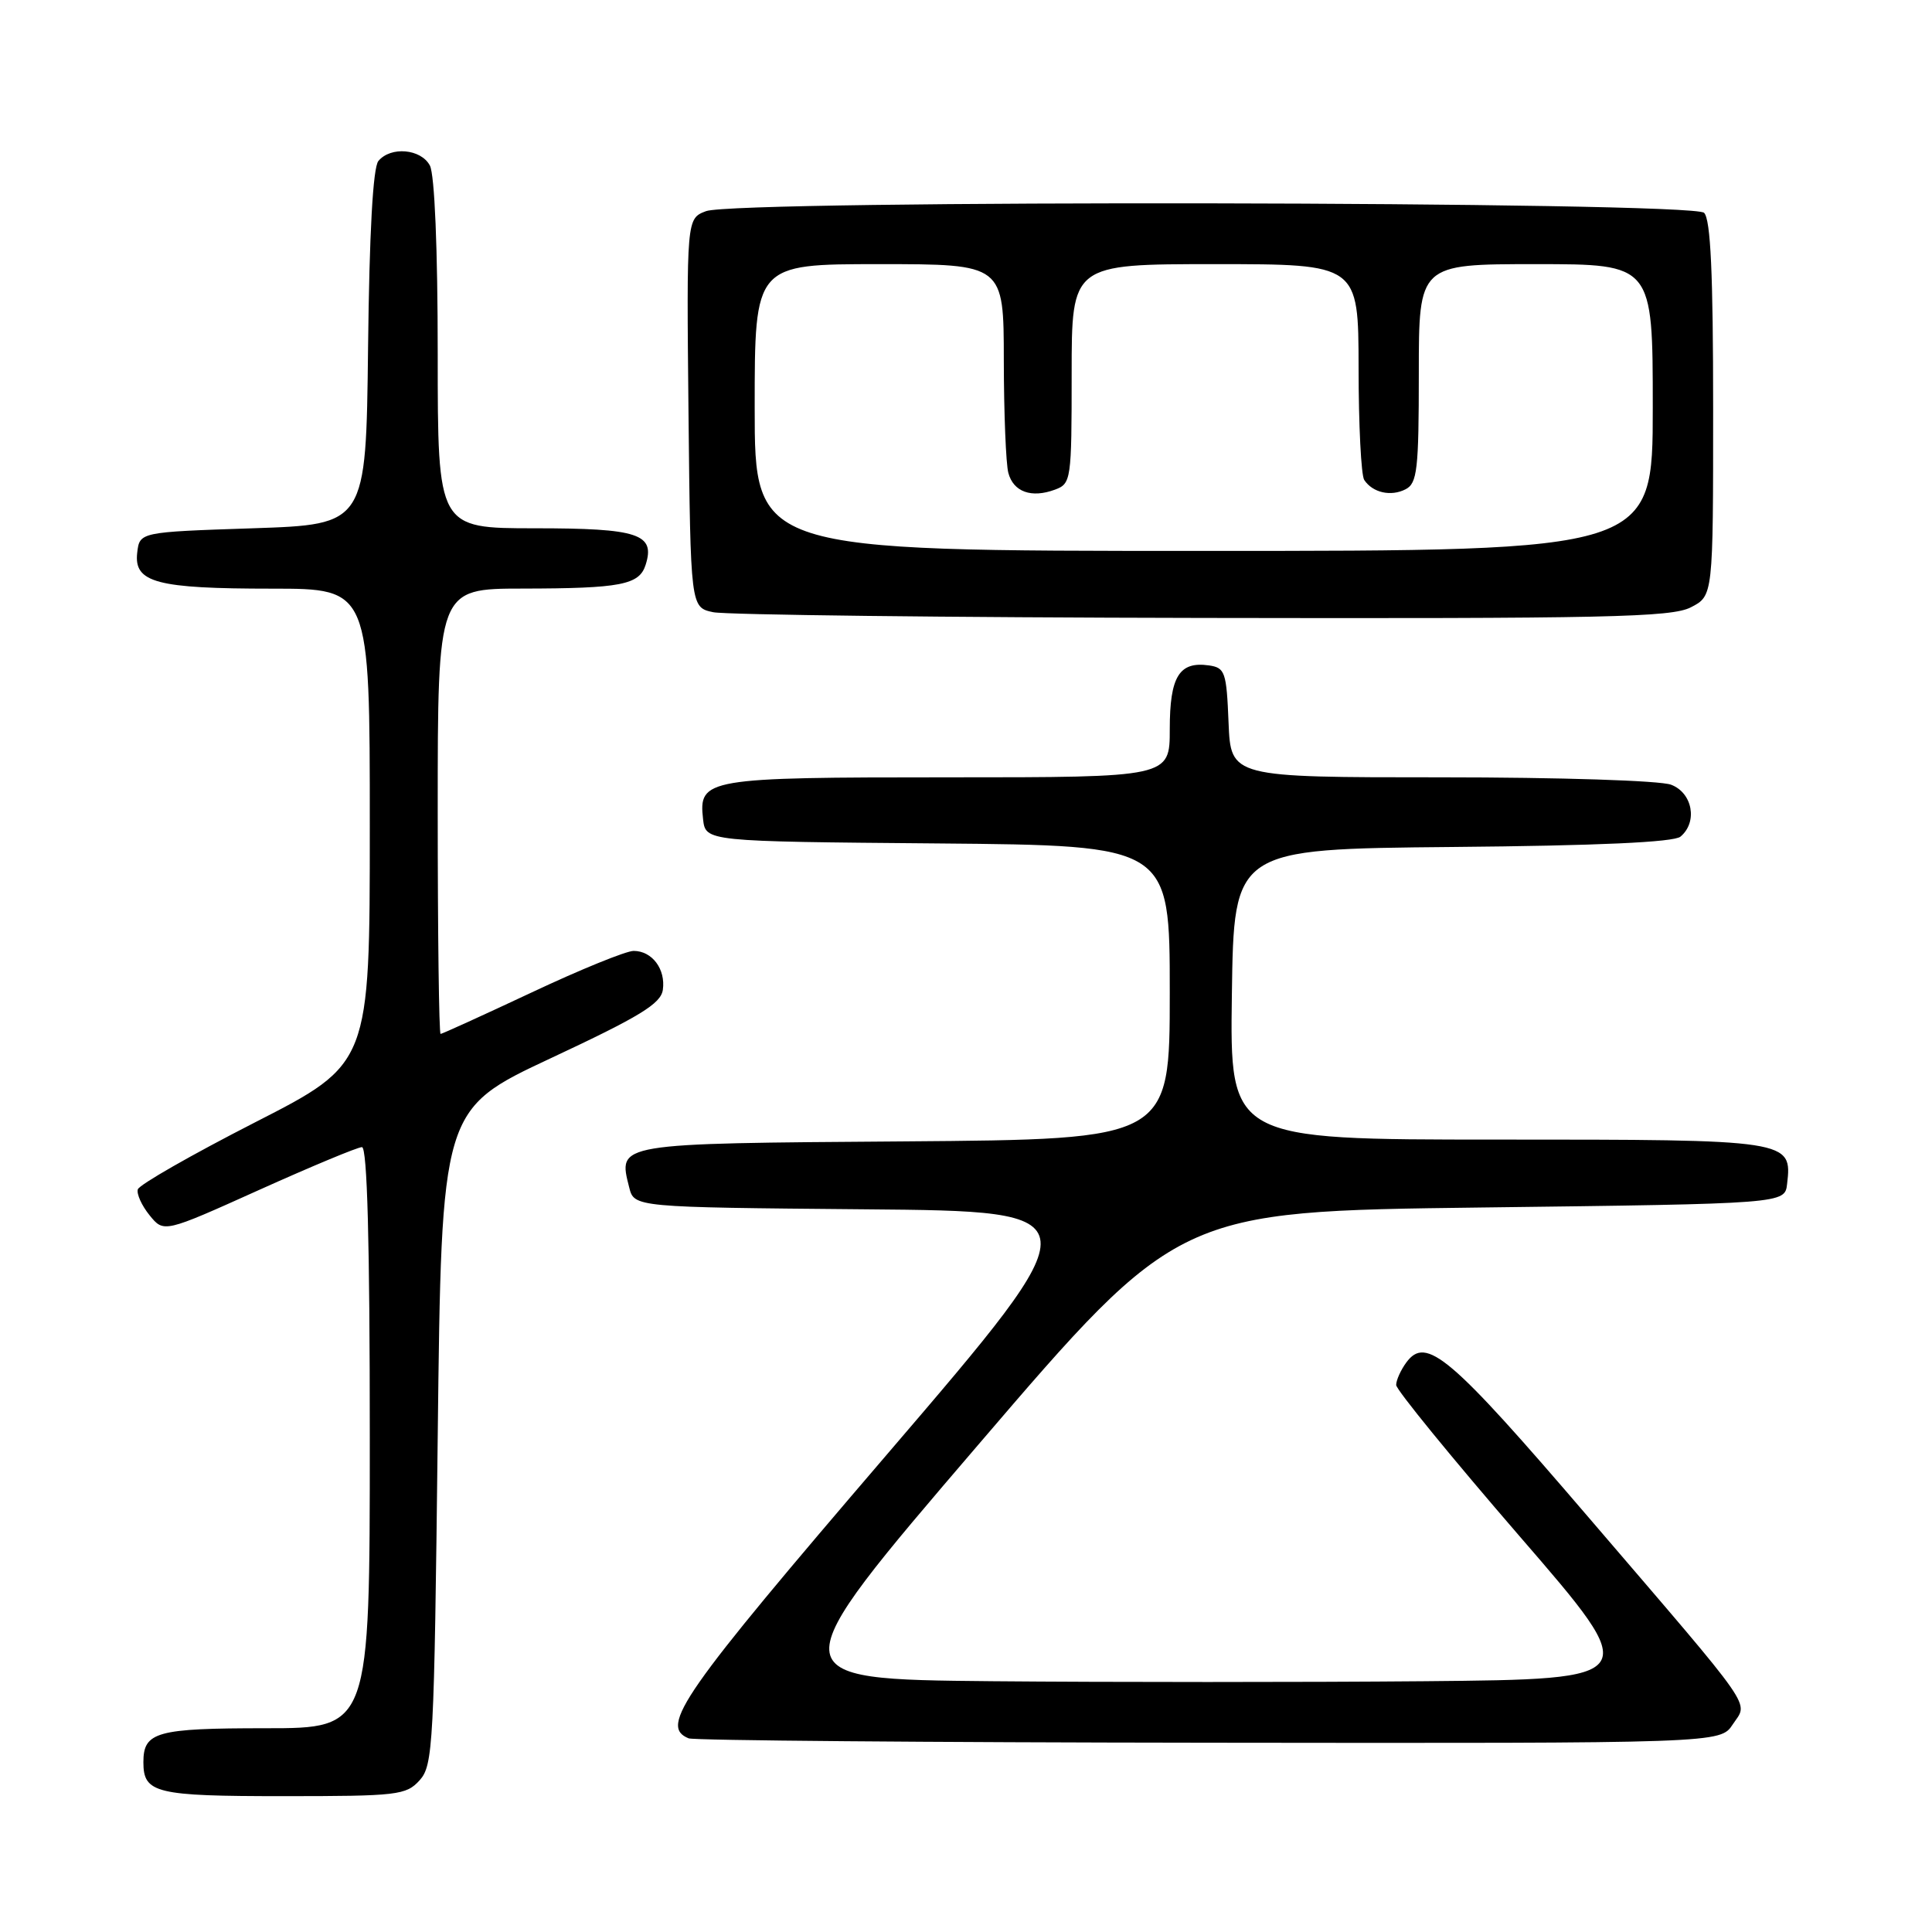 <?xml version="1.0" encoding="UTF-8" standalone="no"?>
<!DOCTYPE svg PUBLIC "-//W3C//DTD SVG 1.1//EN" "http://www.w3.org/Graphics/SVG/1.1/DTD/svg11.dtd" >
<svg xmlns="http://www.w3.org/2000/svg" xmlns:xlink="http://www.w3.org/1999/xlink" version="1.1" viewBox="0 0 256 256">
 <g >
 <path fill="currentColor"
d=" M 55.60 235.90 C 57.39 233.91 57.53 231.28 58.00 190.39 C 58.50 147.00 58.50 147.00 73.00 140.21 C 84.80 134.69 87.56 133.00 87.83 131.16 C 88.22 128.42 86.41 126.00 83.96 126.00 C 82.97 126.00 76.89 128.47 70.46 131.50 C 64.02 134.52 58.58 137.00 58.38 137.00 C 58.17 137.00 58.00 123.72 58.00 107.50 C 58.00 78.00 58.00 78.00 69.25 77.99 C 82.28 77.97 84.71 77.50 85.55 74.84 C 86.85 70.75 84.59 70.00 70.88 70.00 C 58.00 70.00 58.00 70.00 58.00 46.93 C 58.00 32.95 57.59 23.11 56.96 21.93 C 55.78 19.72 51.78 19.36 50.14 21.33 C 49.42 22.19 48.94 30.85 48.77 46.08 C 48.50 69.50 48.50 69.50 33.50 70.00 C 18.50 70.50 18.50 70.50 18.18 73.25 C 17.73 77.20 20.74 78.00 36.07 78.00 C 49.00 78.00 49.00 78.00 49.00 109.47 C 49.00 140.95 49.00 140.95 33.79 148.72 C 25.42 153.00 18.43 156.99 18.26 157.60 C 18.08 158.20 18.78 159.75 19.82 161.03 C 21.71 163.36 21.71 163.36 34.32 157.68 C 41.25 154.56 47.39 152.00 47.96 152.00 C 48.66 152.00 49.00 164.59 49.00 190.50 C 49.00 229.00 49.00 229.00 35.20 229.00 C 20.72 229.00 19.00 229.48 19.00 233.50 C 19.00 237.61 20.60 238.00 37.55 238.00 C 52.69 238.00 53.81 237.87 55.60 235.90 Z  M 229.60 228.49 C 231.65 225.37 233.04 227.36 210.50 201.07 C 192.13 179.63 188.97 176.95 186.34 180.54 C 185.60 181.55 185.00 182.89 185.00 183.52 C 185.00 184.14 192.37 193.17 201.37 203.58 C 217.74 222.50 217.74 222.50 188.80 222.77 C 172.88 222.91 147.07 222.91 131.44 222.77 C 103.01 222.50 103.01 222.50 129.57 191.50 C 156.13 160.50 156.13 160.50 196.31 160.00 C 236.50 159.50 236.50 159.50 236.80 156.88 C 237.48 151.03 237.25 151.00 198.41 151.00 C 162.96 151.00 162.96 151.00 163.23 131.75 C 163.50 112.50 163.50 112.50 192.42 112.23 C 211.71 112.06 221.78 111.60 222.67 110.86 C 224.98 108.94 224.28 105.06 221.43 103.98 C 219.99 103.43 206.68 103.00 190.98 103.00 C 163.09 103.00 163.09 103.00 162.79 95.75 C 162.52 89.04 162.33 88.48 160.19 88.17 C 156.25 87.61 155.00 89.64 155.00 96.62 C 155.00 103.00 155.00 103.00 125.69 103.00 C 93.50 103.00 92.55 103.16 93.16 108.55 C 93.50 111.50 93.50 111.50 124.25 111.76 C 155.00 112.03 155.00 112.03 155.00 131.50 C 155.00 150.97 155.00 150.97 119.86 151.24 C 81.42 151.52 81.89 151.45 83.37 157.33 C 84.03 159.97 84.03 159.97 114.59 160.24 C 145.14 160.50 145.14 160.50 117.57 192.67 C 90.29 224.49 87.32 228.75 91.25 230.34 C 91.94 230.62 122.98 230.88 160.23 230.92 C 227.95 231.00 227.95 231.00 229.60 228.49 Z  M 224.05 80.47 C 227.00 78.95 227.00 78.95 227.00 54.17 C 227.00 36.24 226.67 29.07 225.80 28.20 C 224.27 26.67 97.56 26.46 93.55 27.98 C 90.97 28.96 90.97 28.96 91.23 54.72 C 91.50 80.48 91.50 80.48 94.50 81.12 C 96.15 81.47 125.31 81.82 159.30 81.88 C 212.90 81.98 221.49 81.80 224.05 80.47 Z  M 100.00 54.00 C 100.00 35.00 100.00 35.00 116.50 35.00 C 133.00 35.00 133.00 35.00 133.01 47.75 C 133.02 54.76 133.29 61.47 133.61 62.66 C 134.28 65.18 136.67 66.04 139.79 64.88 C 141.93 64.09 142.00 63.62 142.00 49.53 C 142.00 35.00 142.00 35.00 161.00 35.00 C 180.00 35.00 180.00 35.00 180.02 48.75 C 180.02 56.31 180.36 63.00 180.77 63.60 C 181.89 65.29 184.31 65.83 186.25 64.83 C 187.79 64.04 188.00 62.23 188.00 49.46 C 188.00 35.00 188.00 35.00 203.50 35.00 C 219.00 35.00 219.00 35.00 219.00 54.00 C 219.00 73.00 219.00 73.00 159.50 73.00 C 100.00 73.00 100.00 73.00 100.00 54.00 Z "/>
</g>
</svg>